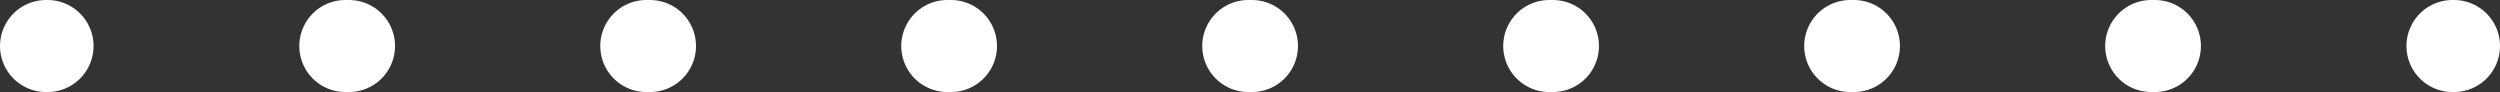 <svg xmlns="http://www.w3.org/2000/svg" width="163" height="6" viewBox="0 0 163 6"><rect x="0" y="0" width="163" height="6" fill="#333333" stroke="none"/><g fill="none" stroke="#FFF" stroke-width="6" stroke-linecap="round" stroke-miterlimit="10"><path d="M160 3h-.1"/><path stroke-dasharray="0.242,19.382" d="M140.5 3H12.8"/><path d="M3.1 3H3"/></g></svg>